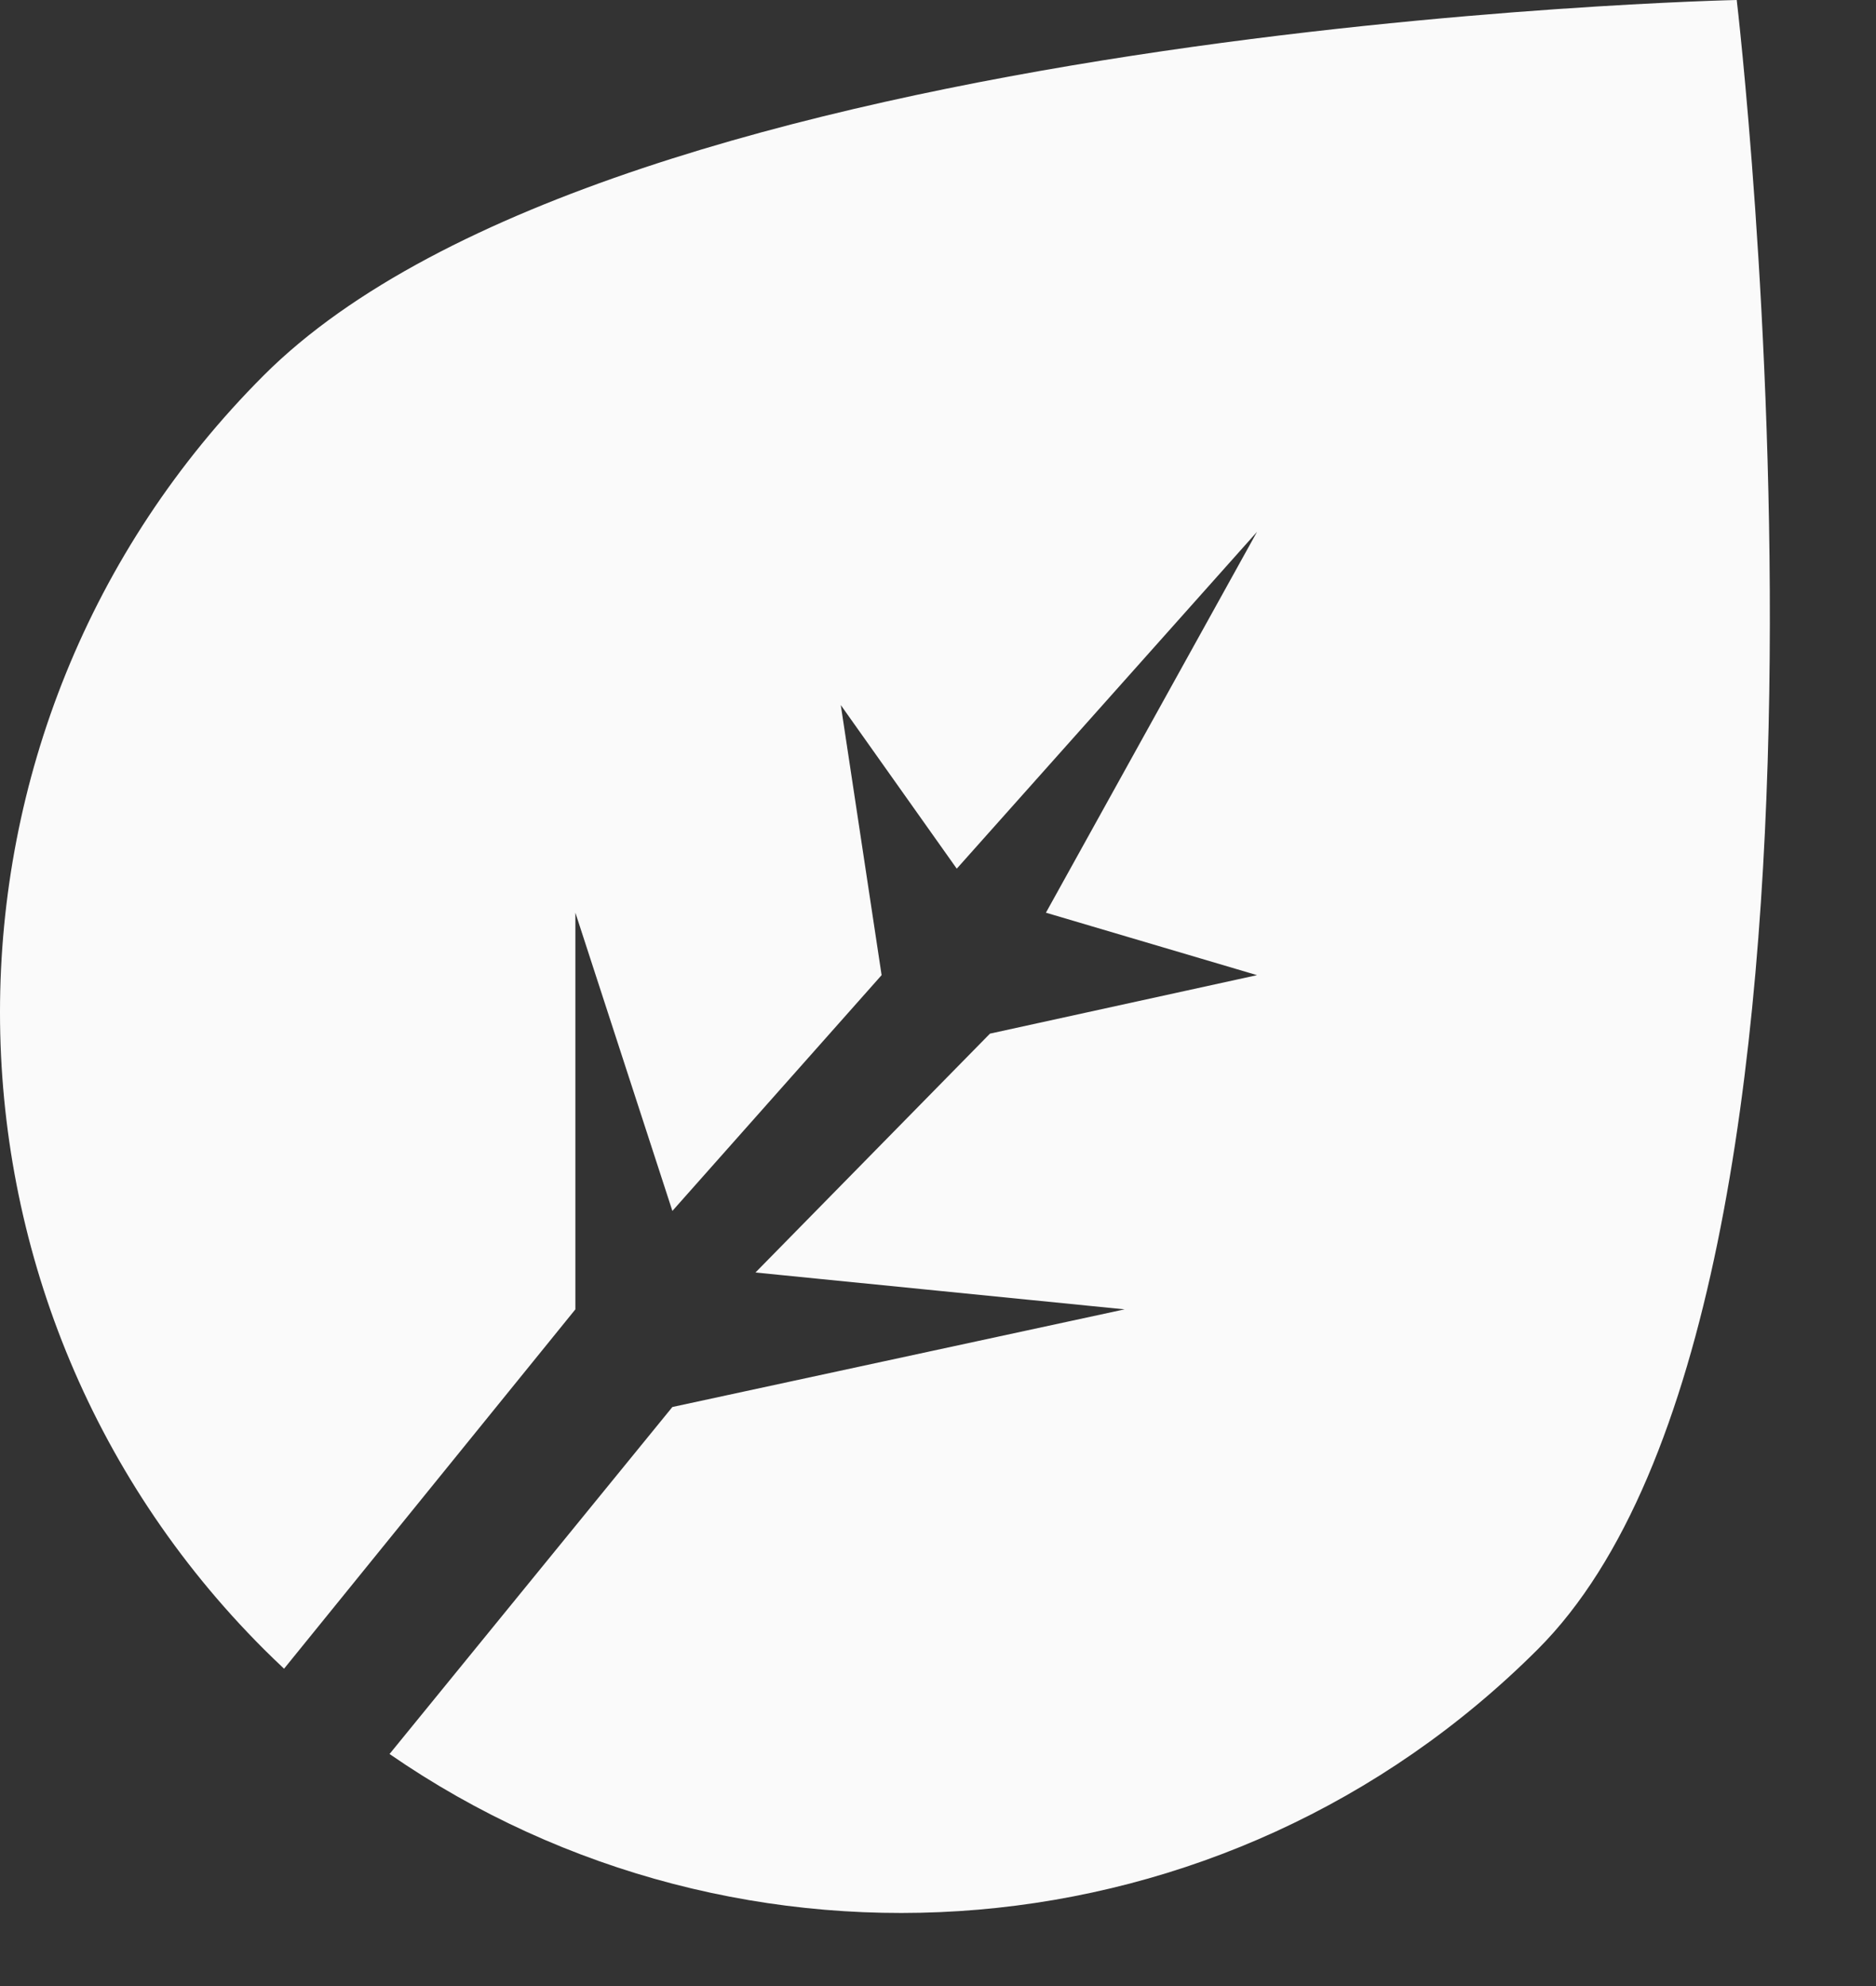 <svg width="17" height="18" viewBox="0 0 17 18" fill="none" xmlns="http://www.w3.org/2000/svg">
<rect x="0" y="0" width="17" height="18" fill="#333333" stroke="none"/>
<path fill-rule="evenodd" clip-rule="evenodd" d="M2.574 15.124C2.513 15.066 2.451 15.007 2.391 14.947C-0.797 11.759 -0.797 6.59 2.391 3.401C5.579 0.213 15.738 0 15.738 0C15.738 0 17.125 11.759 13.936 14.947C11.105 17.778 6.711 18.095 3.53 15.897L6.093 12.752L10.191 11.867L6.846 11.533L8.971 9.368L11.391 8.838L9.478 8.272L11.391 4.82L8.67 7.873L7.619 6.39L7.989 8.838L6.093 10.975L5.214 8.272V11.867L2.574 15.124Z" fill="#FAFAFA"/>
</svg>
